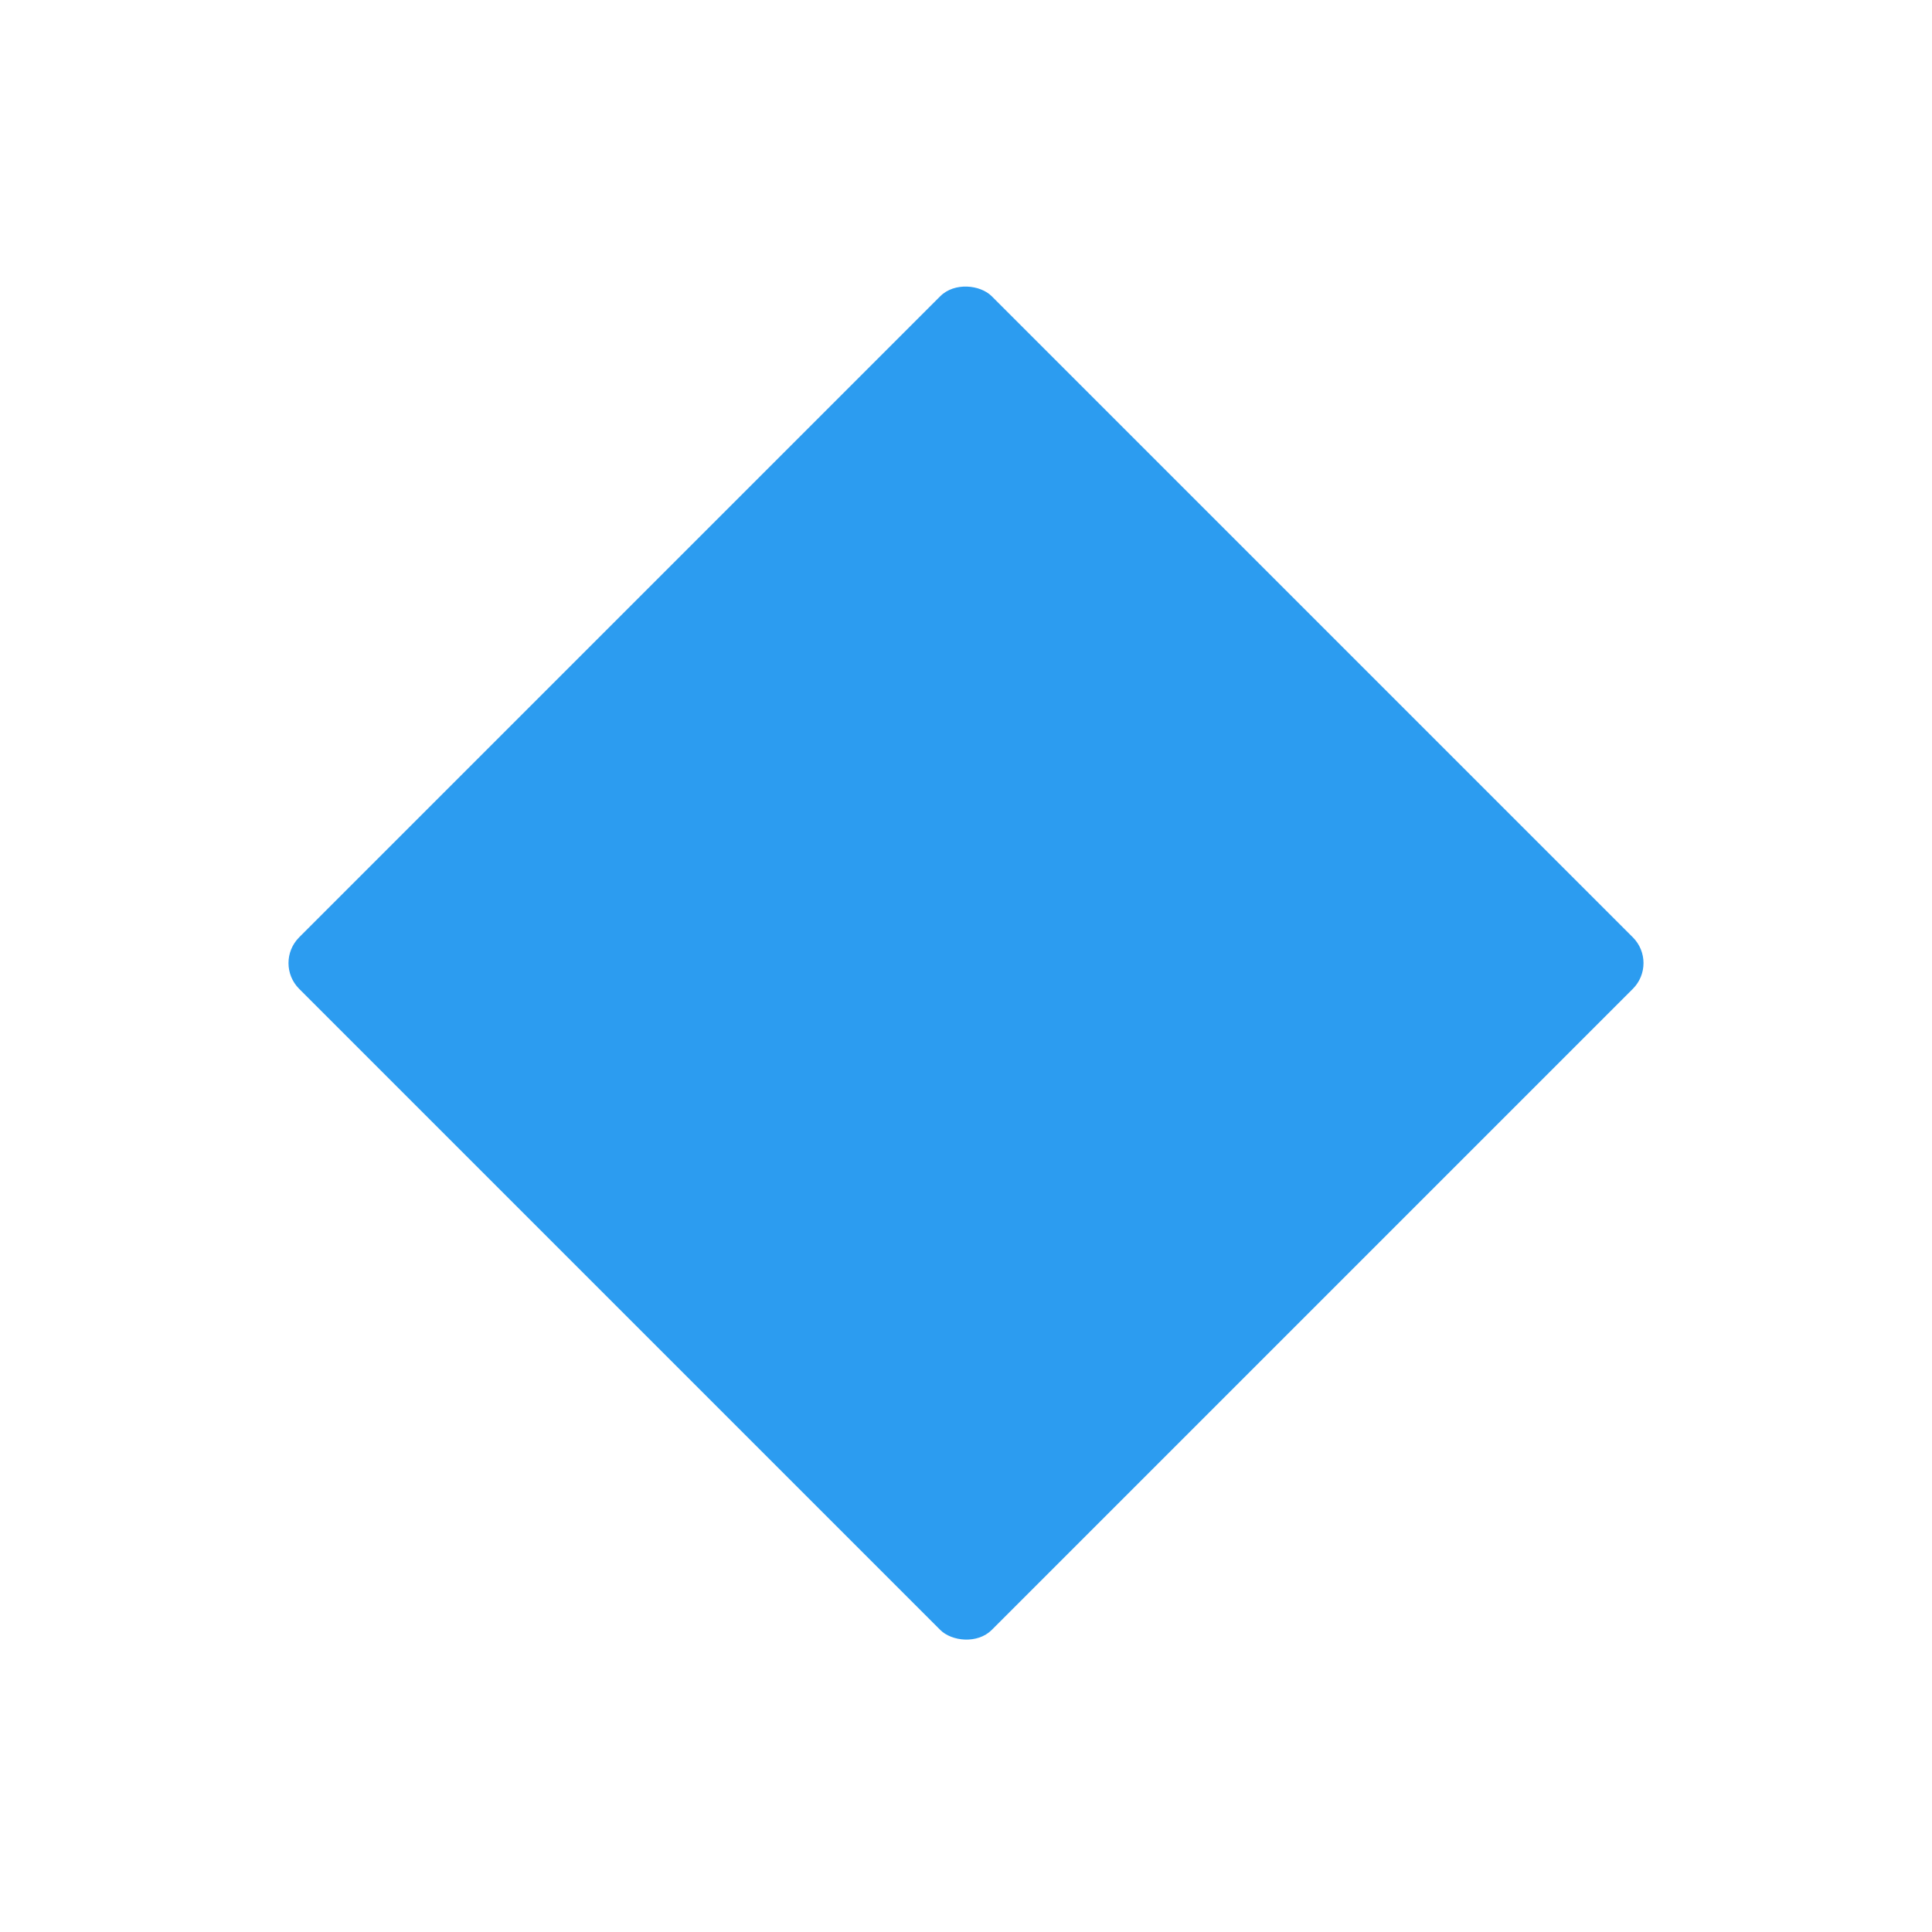 <svg width="106" height="106" viewBox="0 0 106 106" fill="none" xmlns="http://www.w3.org/2000/svg">
<g filter="url(#filter0_d_133_2997)">
<rect x="15" y="48.84" width="53.74" height="53.74" rx="2" transform="rotate(-45 15 48.84)" fill="#2C9CF0"/>
</g>
<defs>
<filter id="filter0_d_133_2997" x="0" y="-0.16" width="106" height="106" filterUnits="userSpaceOnUse" color-interpolation-filters="sRGB">
<feFlood flood-opacity="0" result="BackgroundImageFix"/>
<feColorMatrix in="SourceAlpha" type="matrix" values="0 0 0 0 0 0 0 0 0 0 0 0 0 0 0 0 0 0 127 0" result="hardAlpha"/>
<feOffset dy="4"/>
<feGaussianBlur stdDeviation="7.5"/>
<feComposite in2="hardAlpha" operator="out"/>
<feColorMatrix type="matrix" values="0 0 0 0 0.145 0 0 0 0 0.145 0 0 0 0 0.133 0 0 0 0.05 0"/>
<feBlend mode="normal" in2="BackgroundImageFix" result="effect1_dropShadow_133_2997"/>
<feBlend mode="normal" in="SourceGraphic" in2="effect1_dropShadow_133_2997" result="shape"/>
</filter>
</defs>
</svg>
